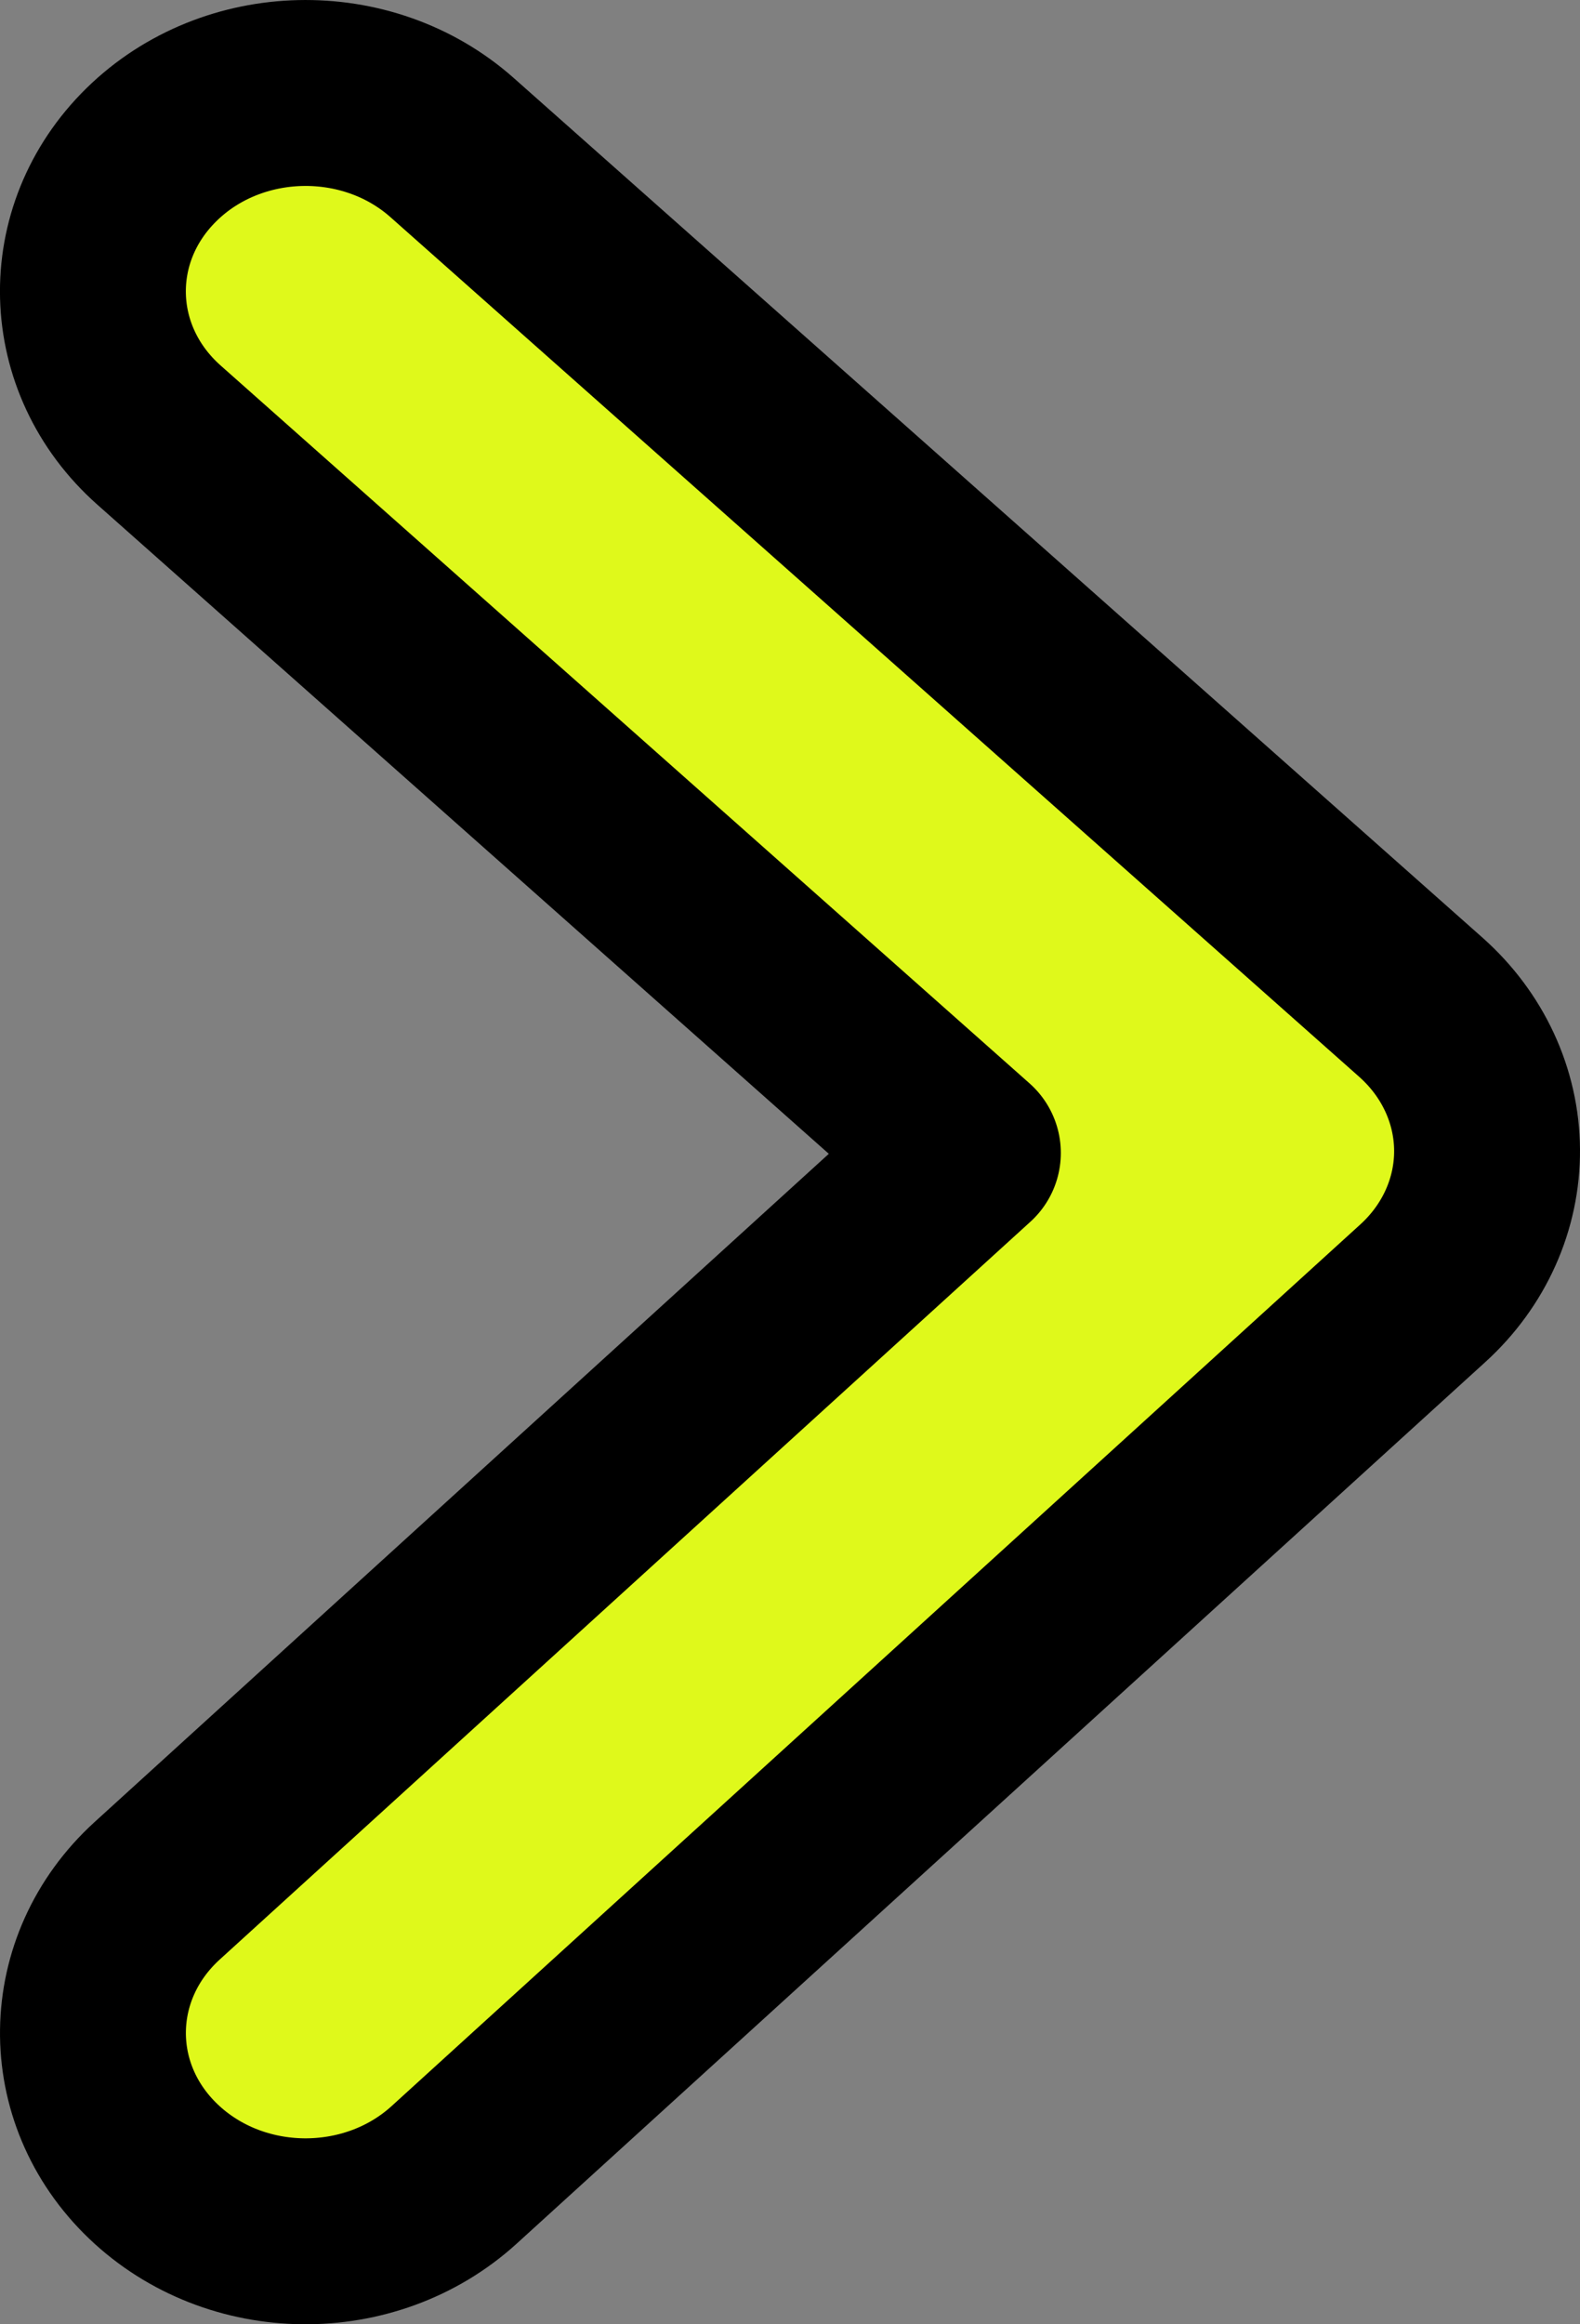 <svg width="17" height="25" viewBox="0 0 17 25" fill="none" xmlns="http://www.w3.org/2000/svg">
<rect x="0" y="0" width="17" height="25" fill="#808080" stroke="none"/>
<path fill-rule="evenodd" clip-rule="evenodd" d="M1.63 1.663C0.759 2.517 0.795 3.868 1.711 4.68L10.414 12.401L1.69 20.338C0.786 21.162 0.768 22.513 1.65 23.356C2.533 24.2 3.981 24.216 4.886 23.393L15.31 13.909C15.755 13.504 16.004 12.948 16 12.368C15.996 11.788 15.739 11.235 15.289 10.835L4.865 1.588C3.95 0.776 2.501 0.809 1.63 1.663Z" fill="#DFF91B" stroke="black" stroke-width="2" stroke-miterlimit="3.864" stroke-linecap="round" stroke-linejoin="round"/>
</svg>
